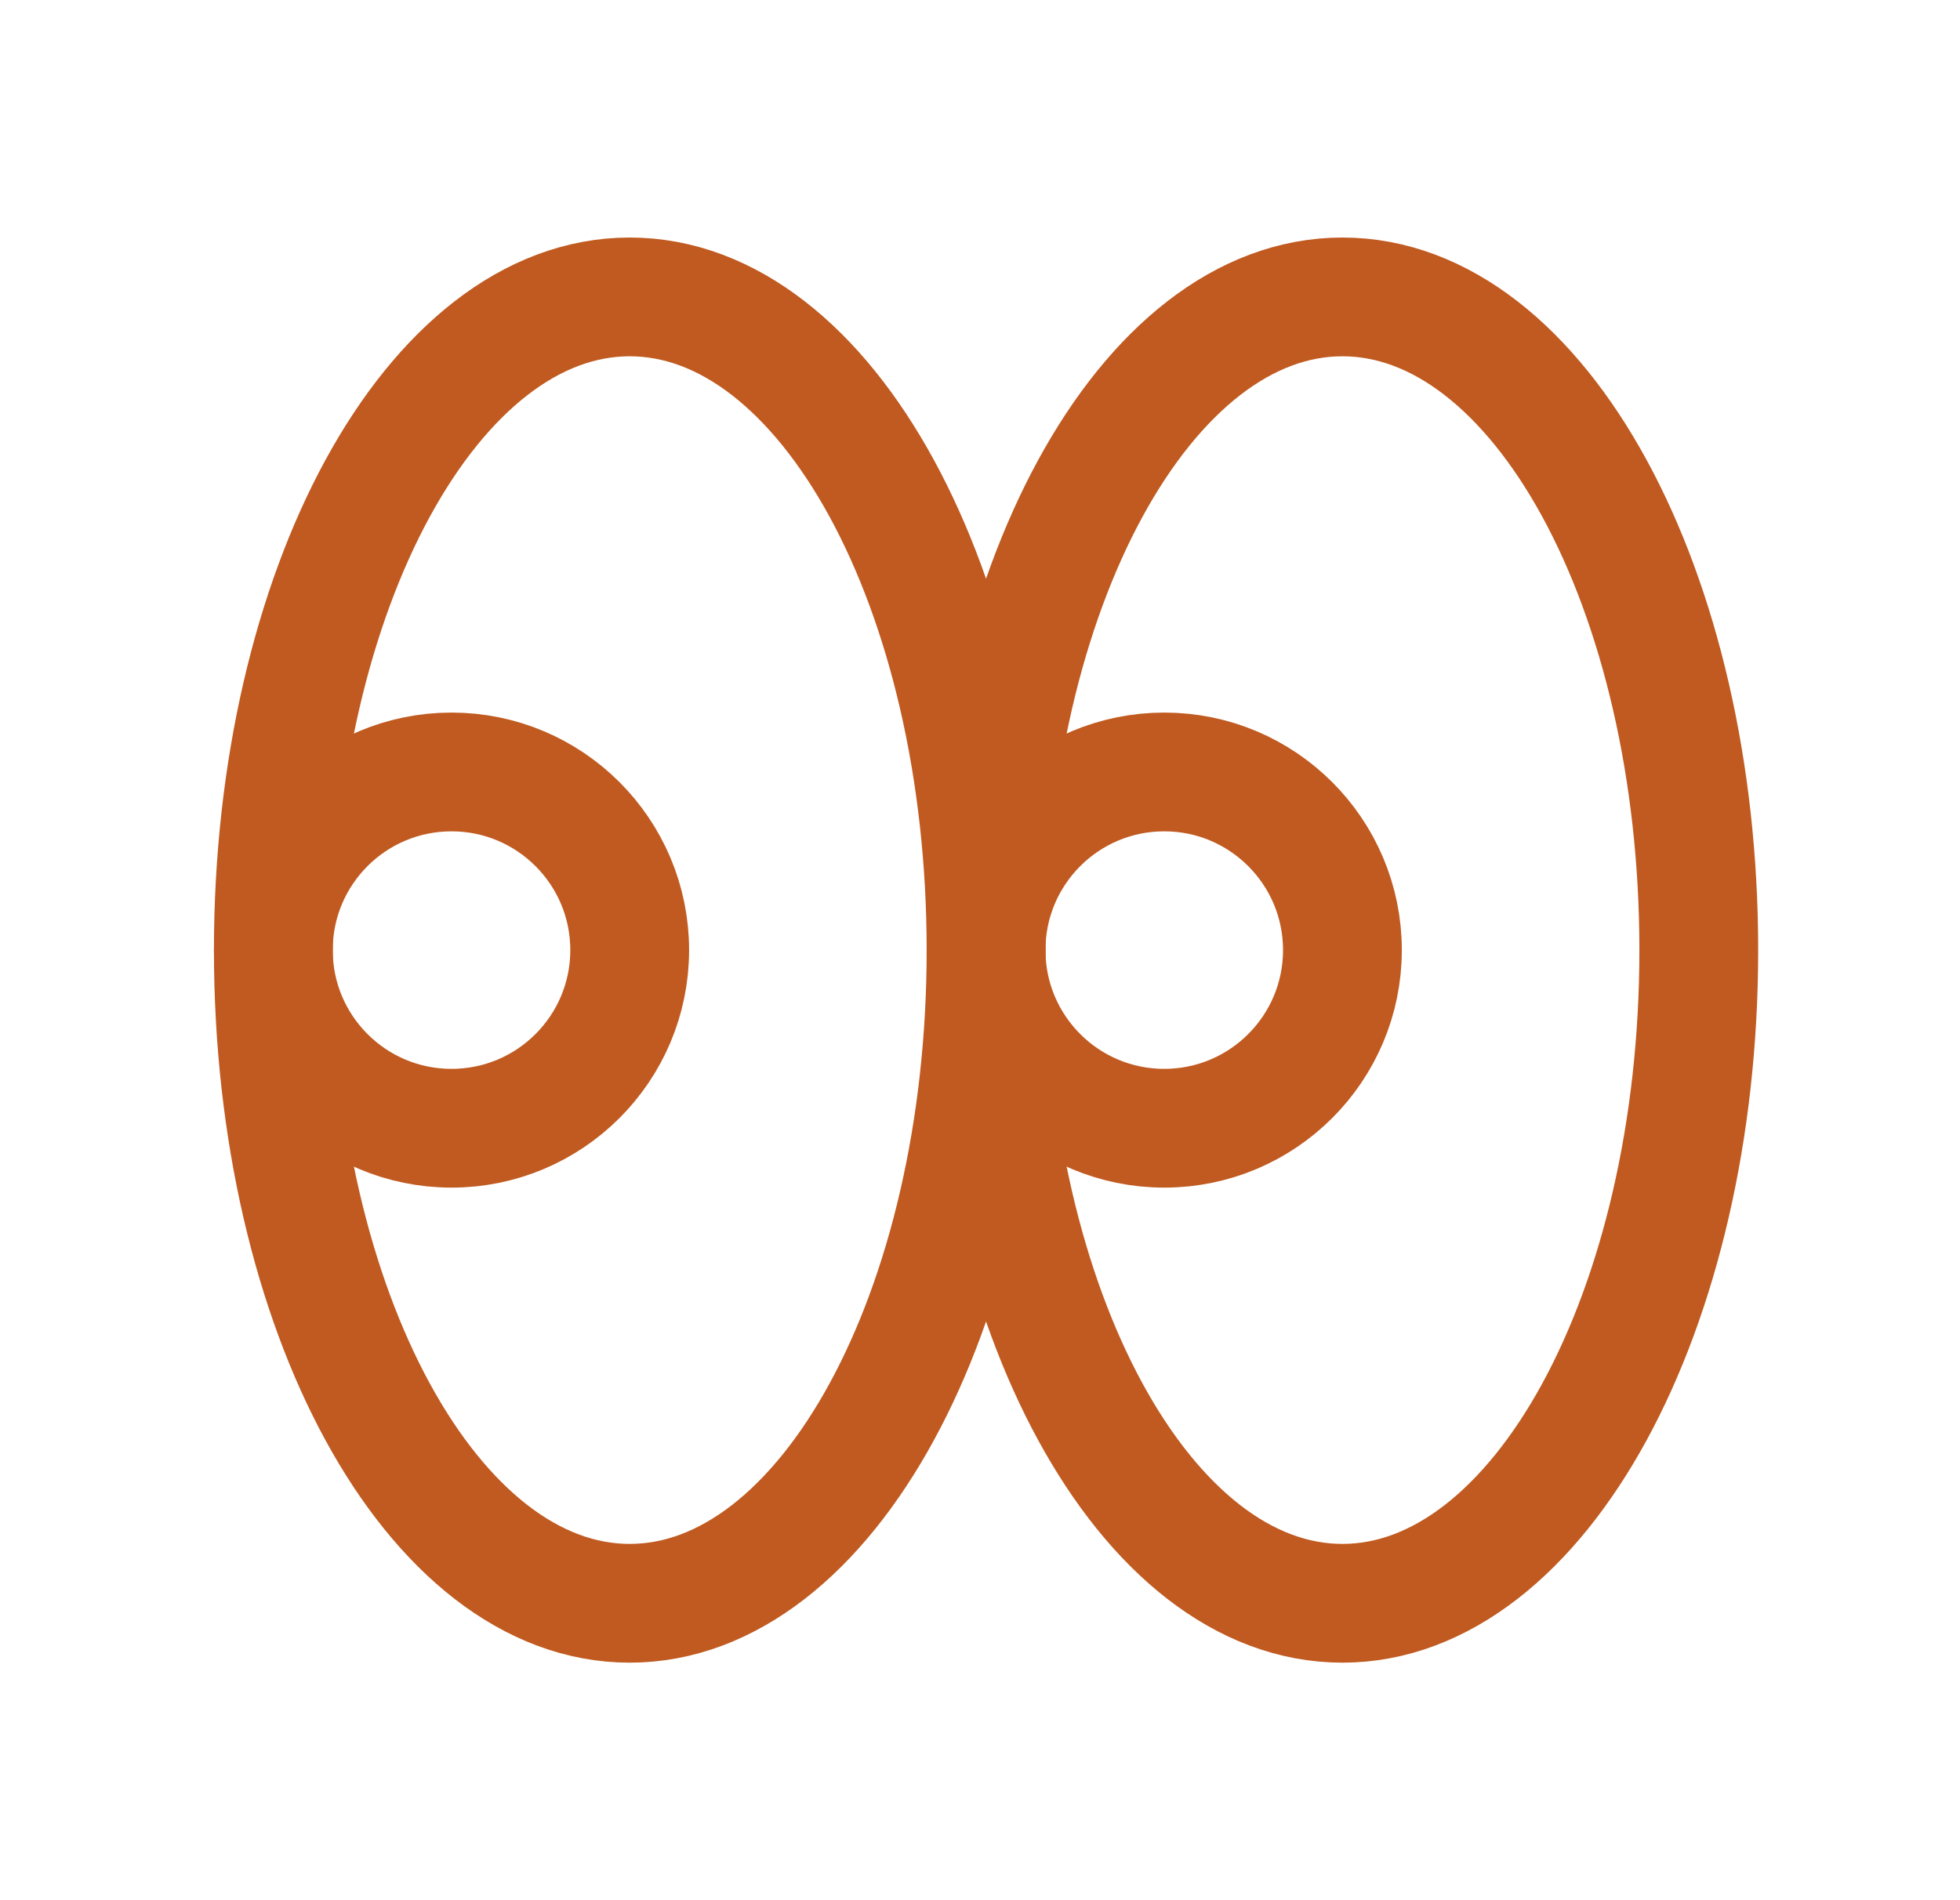 <svg width="33" height="32" viewBox="0 0 33 32" fill="none" xmlns="http://www.w3.org/2000/svg">
<g clip-path="url(#clip0_178_1027)">
<path d="M7.602 19C9.258 19 10.602 17.657 10.602 16C10.602 14.343 9.258 13 7.602 13C5.945 13 4.602 14.343 4.602 16C4.602 17.657 5.945 19 7.602 19Z" stroke="#C05A20" stroke-width="2" stroke-linecap="round" stroke-linejoin="round"/>
<path d="M19.602 19C21.258 19 22.602 17.657 22.602 16C22.602 14.343 21.258 13 19.602 13C17.945 13 16.602 14.343 16.602 16C16.602 17.657 17.945 19 19.602 19Z" stroke="#C05A20" stroke-width="2" stroke-linecap="round" stroke-linejoin="round"/>
<path d="M22.602 27C25.915 27 28.602 22.075 28.602 16C28.602 9.925 25.915 5 22.602 5C19.288 5 16.602 9.925 16.602 16C16.602 22.075 19.288 27 22.602 27Z" stroke="#C05A20" stroke-width="2" stroke-linecap="round" stroke-linejoin="round"/>
<path d="M10.602 27C13.915 27 16.602 22.075 16.602 16C16.602 9.925 13.915 5 10.602 5C7.288 5 4.602 9.925 4.602 16C4.602 22.075 7.288 27 10.602 27Z" stroke="#C05A20" stroke-width="2" stroke-linecap="round" stroke-linejoin="round"/>
</g>
<defs>
<clipPath id="clip0_178_1027">
<rect width="32" height="32" fill="white" transform="translate(0.602)"/>
</clipPath>
</defs>
</svg>
